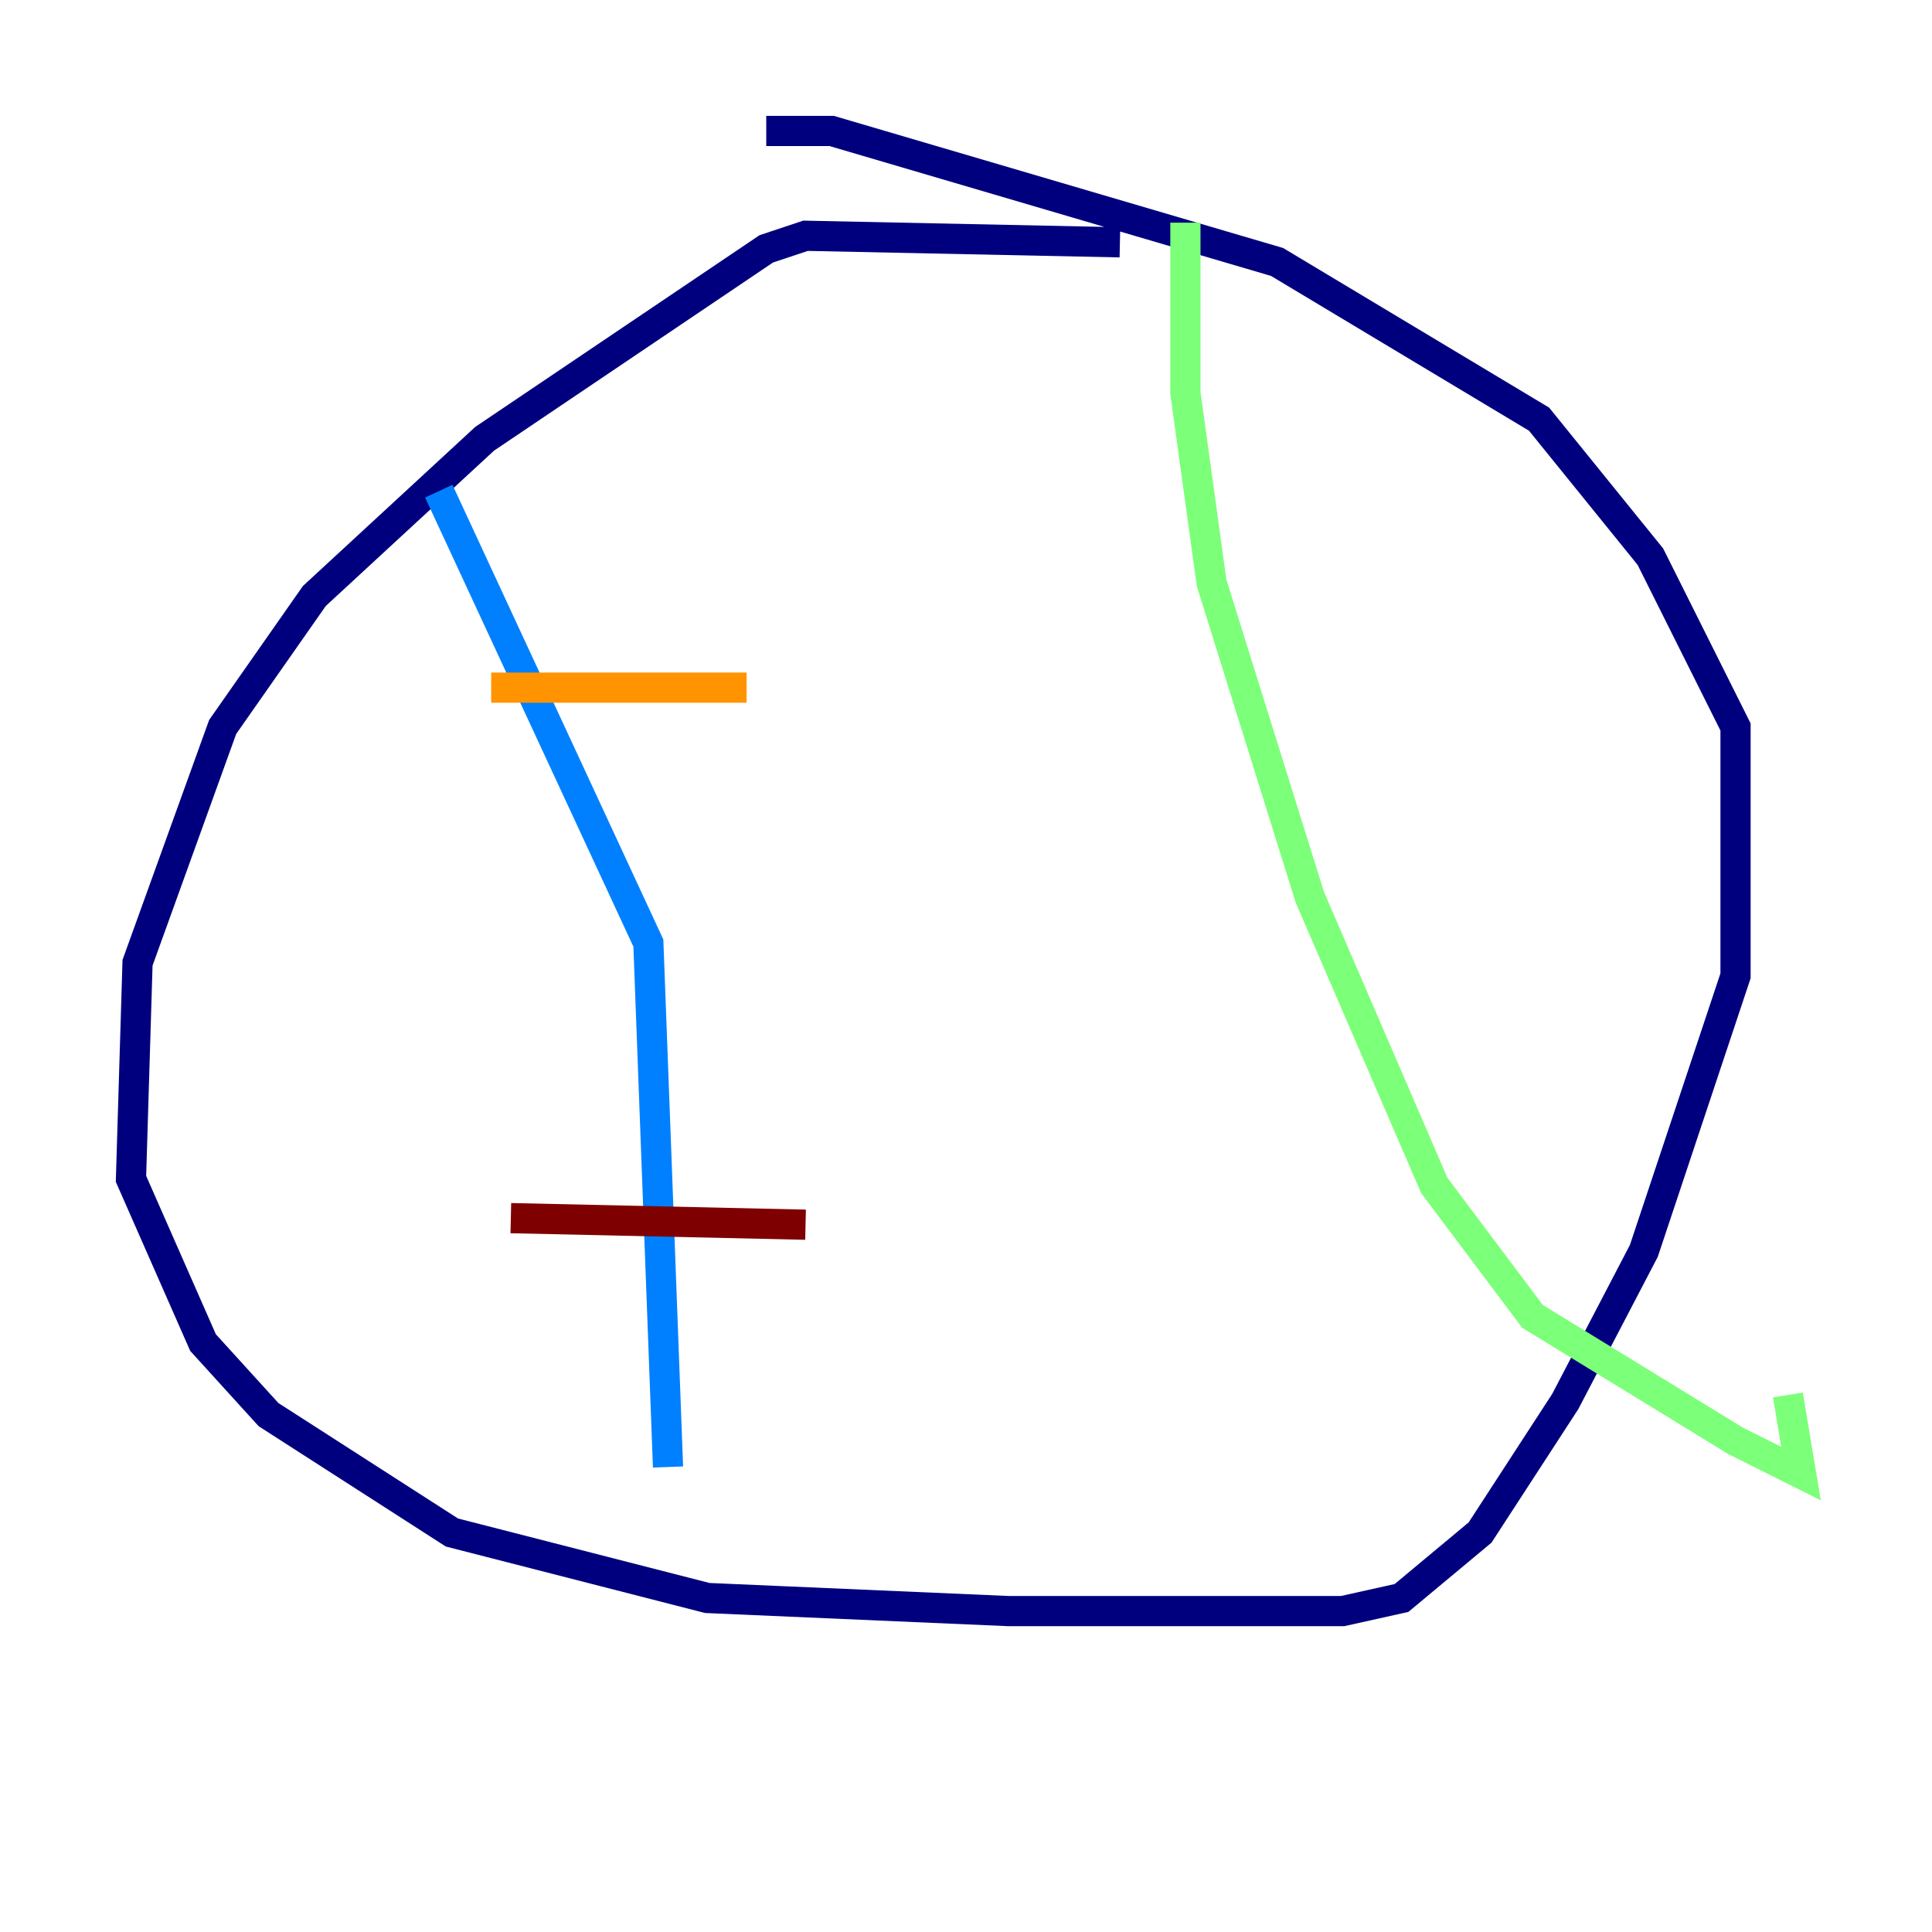 <?xml version="1.0" encoding="utf-8" ?>
<svg baseProfile="tiny" height="128" version="1.2" viewBox="0,0,128,128" width="128" xmlns="http://www.w3.org/2000/svg" xmlns:ev="http://www.w3.org/2001/xml-events" xmlns:xlink="http://www.w3.org/1999/xlink"><defs /><polyline fill="none" points="74.197,16.054 53.37,15.62 50.766,16.488 32.108,29.071 20.827,39.485 14.752,48.163 9.112,63.783 8.678,78.102 13.451,88.949 17.79,93.722 29.939,101.532 46.861,105.871 66.82,106.739 88.949,106.739 92.854,105.871 98.061,101.532 103.702,92.854 108.909,82.875 114.983,64.651 114.983,48.163 109.342,36.881 101.966,27.77 84.61,17.356 55.105,8.678 50.766,8.678" stroke="#00007f" stroke-width="2" /><polyline fill="none" points="29.071,32.542 42.956,62.481 44.258,97.193" stroke="#0080ff" stroke-width="2" /><polyline fill="none" points="78.536,14.752 78.536,26.034 80.271,38.617 86.78,59.444 95.024,78.536 101.532,87.214 114.983,95.458 119.322,97.627 118.454,92.42" stroke="#7cff79" stroke-width="2" /><polyline fill="none" points="32.542,45.559 49.464,45.559" stroke="#ff9400" stroke-width="2" /><polyline fill="none" points="33.844,80.705 53.37,81.139" stroke="#7f0000" stroke-width="2" /></svg>